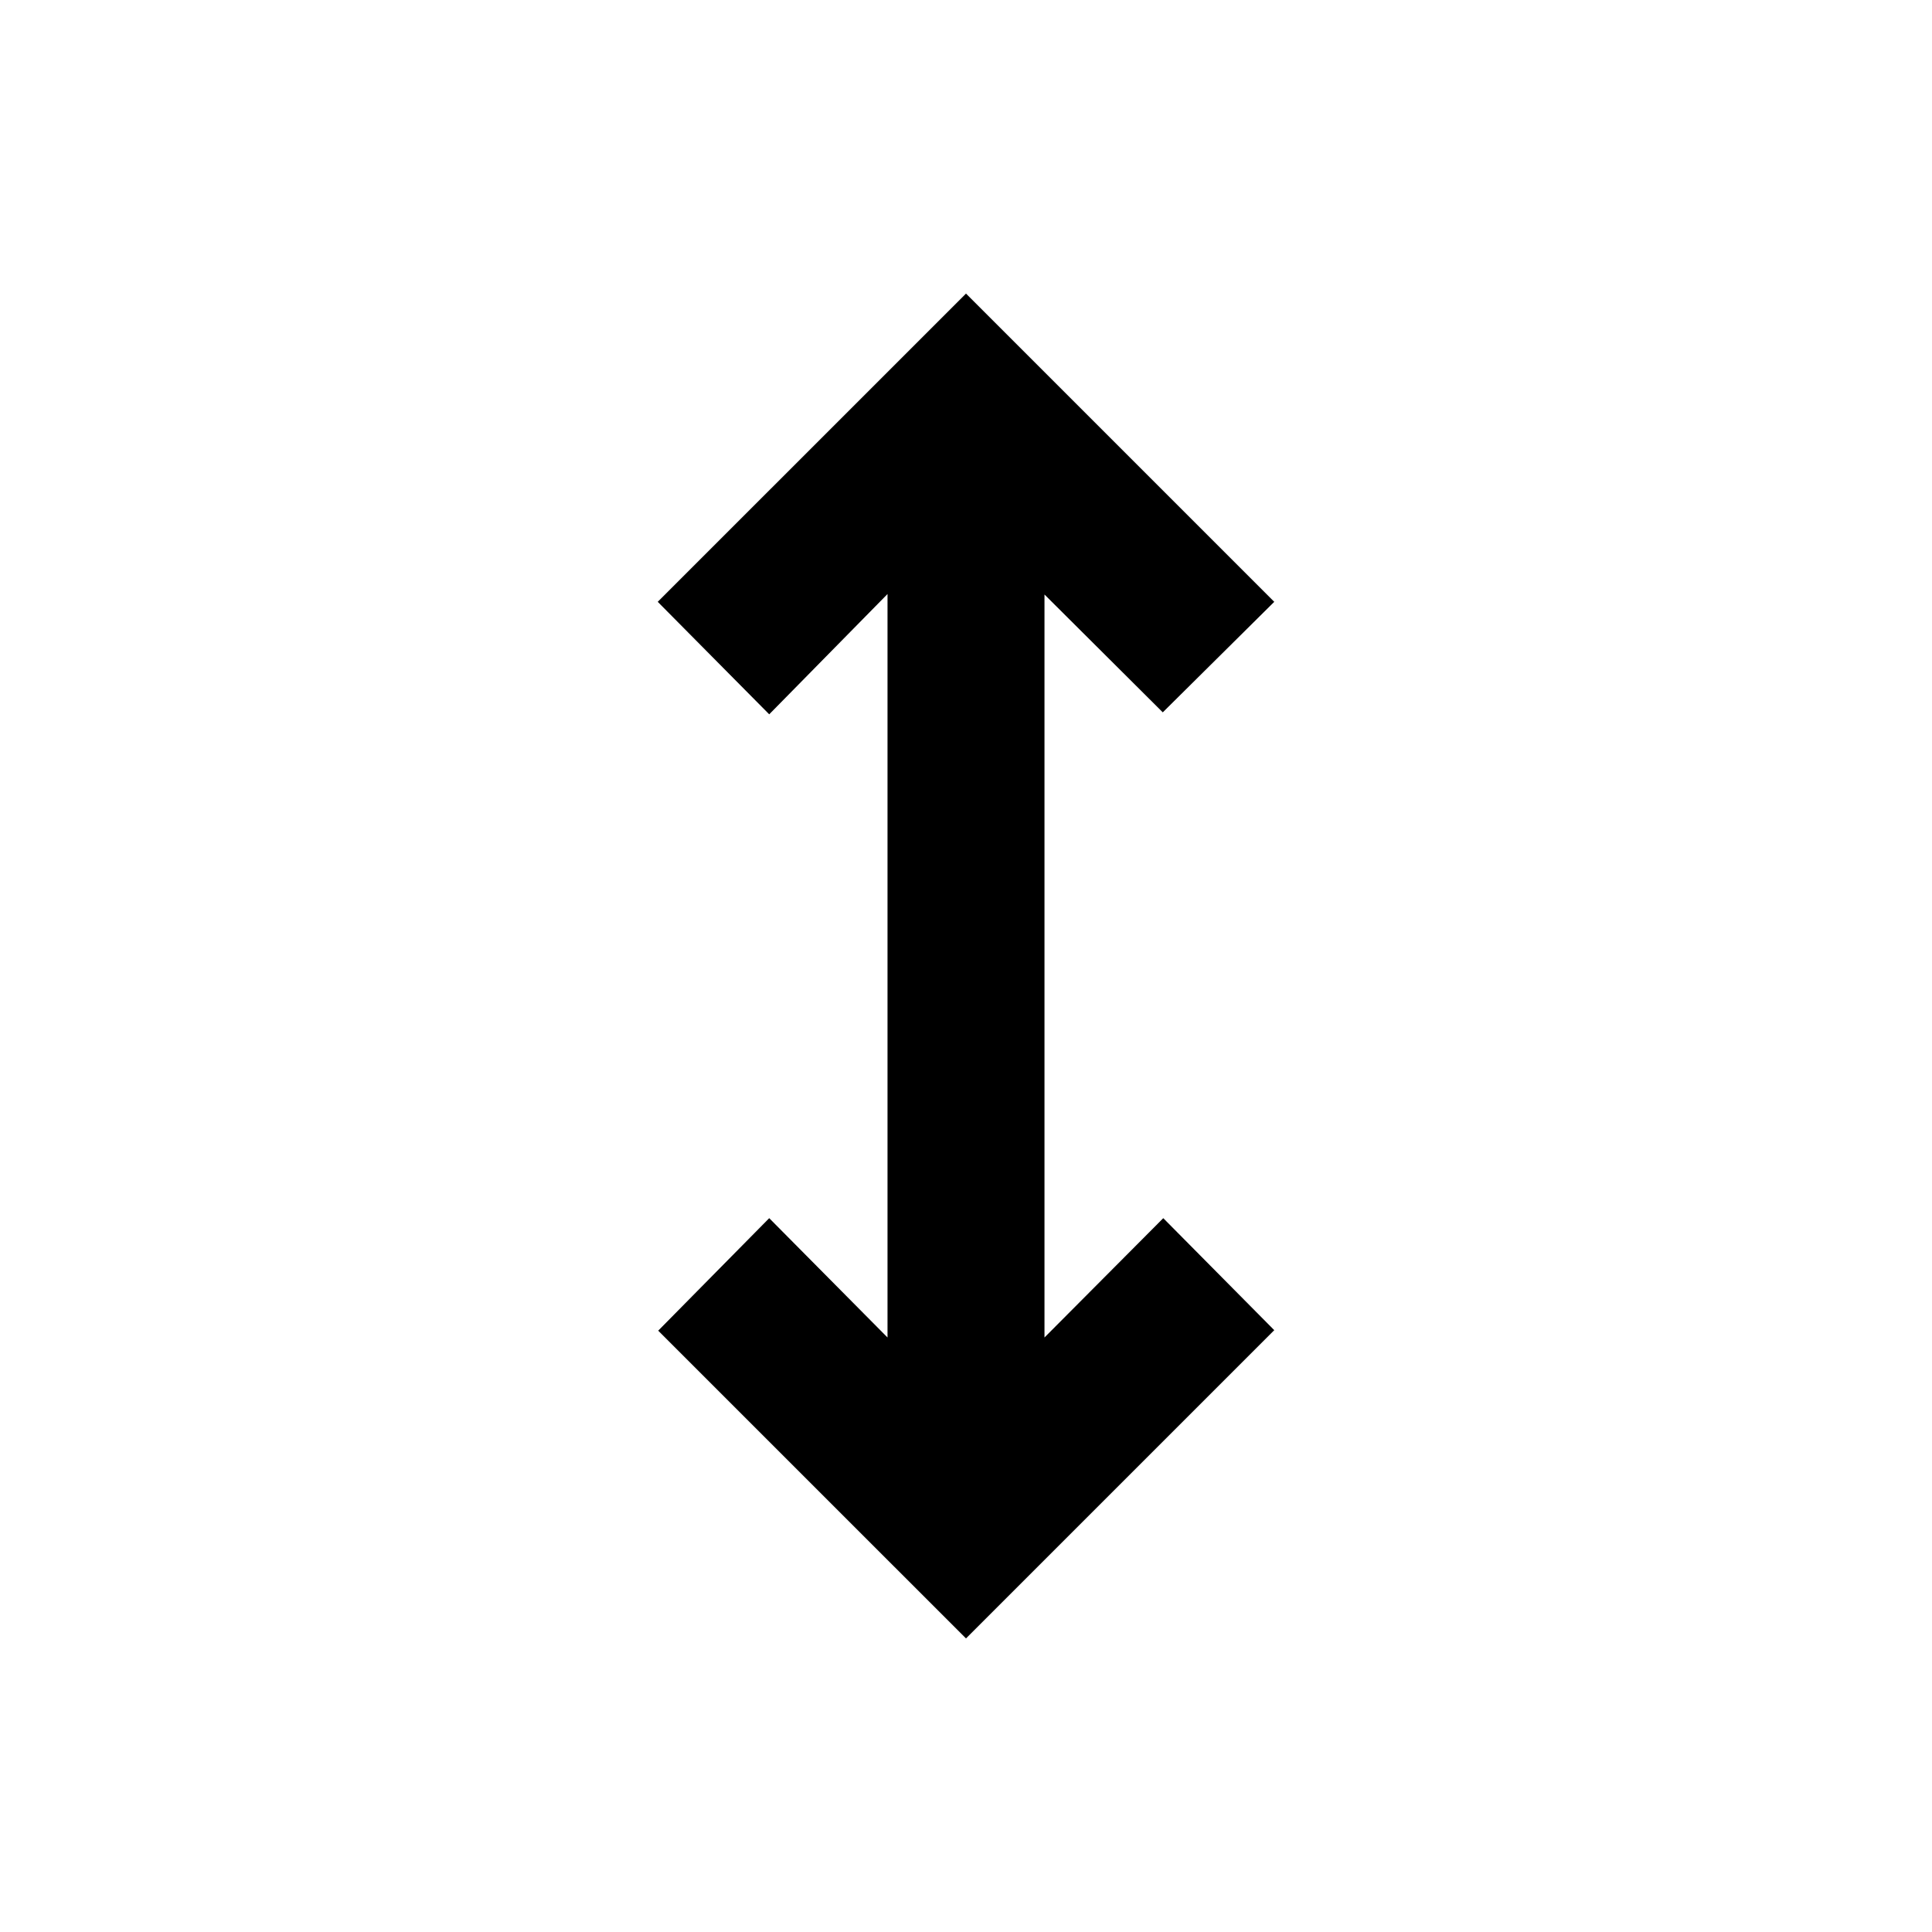 <svg xmlns="http://www.w3.org/2000/svg" height="20" viewBox="0 -960 960 960" width="20"><path d="M480-145.87 327.06-298.8l55.16-55.9L441-295.41v-369.42l-58.78 59.77-55.39-55.9L480-814.13l153.17 153.17-55.39 54.92L519-664.59v369.18l59.02-59.29 55.15 55.66L480-145.87Z"/></svg>